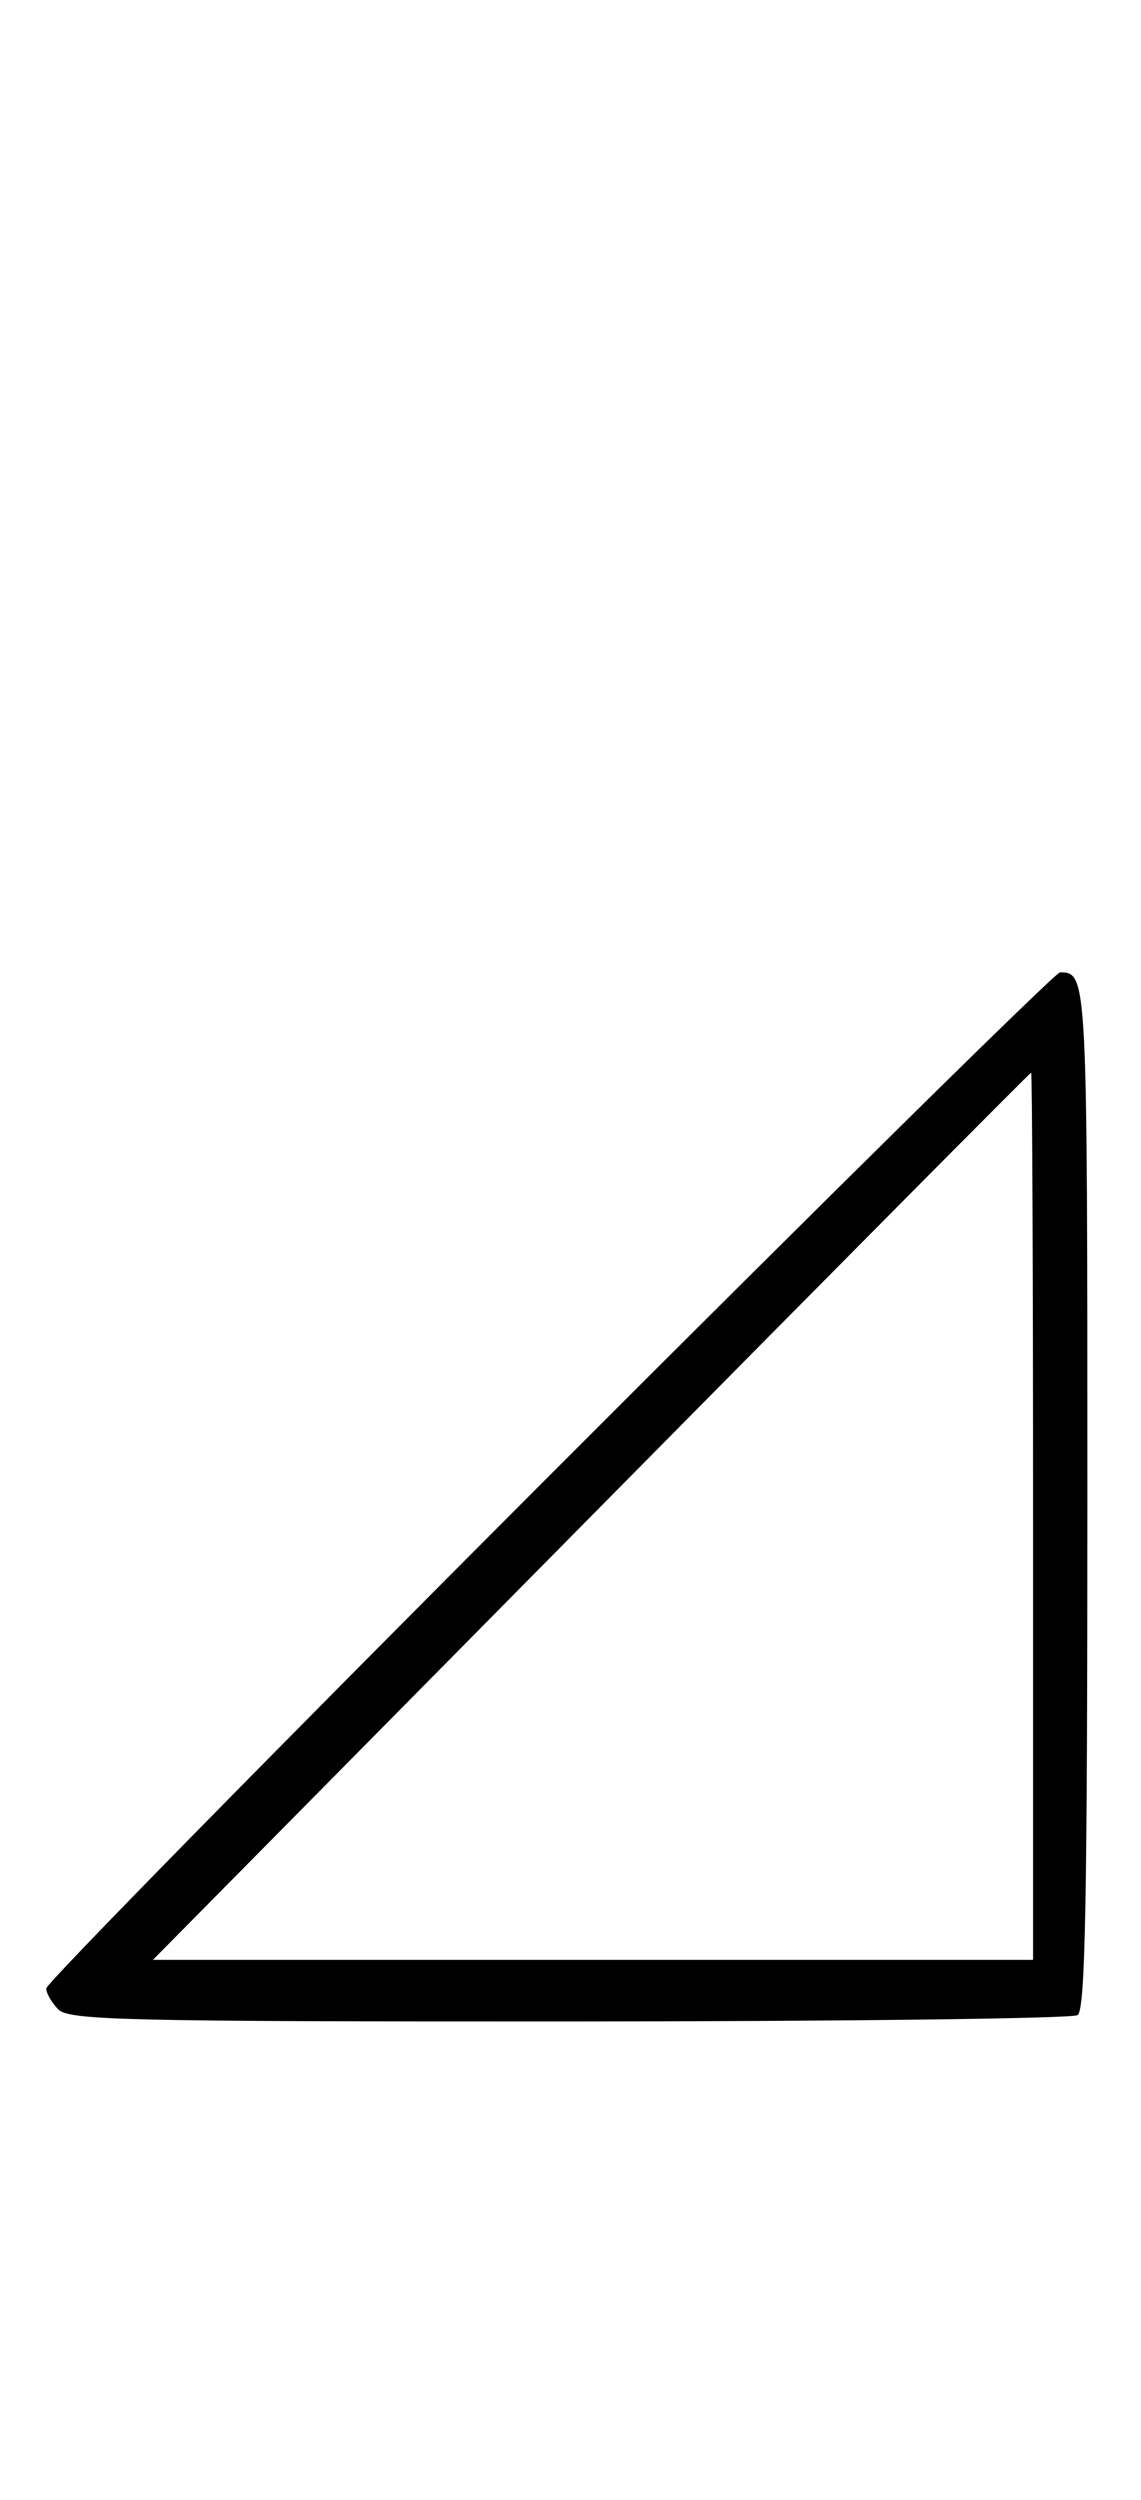 <svg xmlns="http://www.w3.org/2000/svg" width="148" height="324" viewBox="0 0 148 324" version="1.1">
	<path d="M 71.240 191.268 C 35.358 227.165, 6 257.058, 6 257.696 C 6 258.335, 6.707 259.564, 7.571 260.429 C 8.968 261.825, 16.343 261.998, 73.821 261.985 C 109.395 261.976, 139.072 261.606, 139.772 261.162 C 140.780 260.522, 141.044 246.603, 141.044 194 C 141.044 126.177, 141.038 126.069, 137.490 126.015 C 136.934 126.007, 107.121 155.371, 71.240 191.268 M 76.667 196.512 L 19.834 254 76.917 254 L 134 254 134 196.500 C 134 164.875, 133.887 139.006, 133.750 139.012 C 133.613 139.019, 107.925 164.894, 76.667 196.512 " stroke="none" fill="black" fill-rule="evenodd"/>
</svg>
